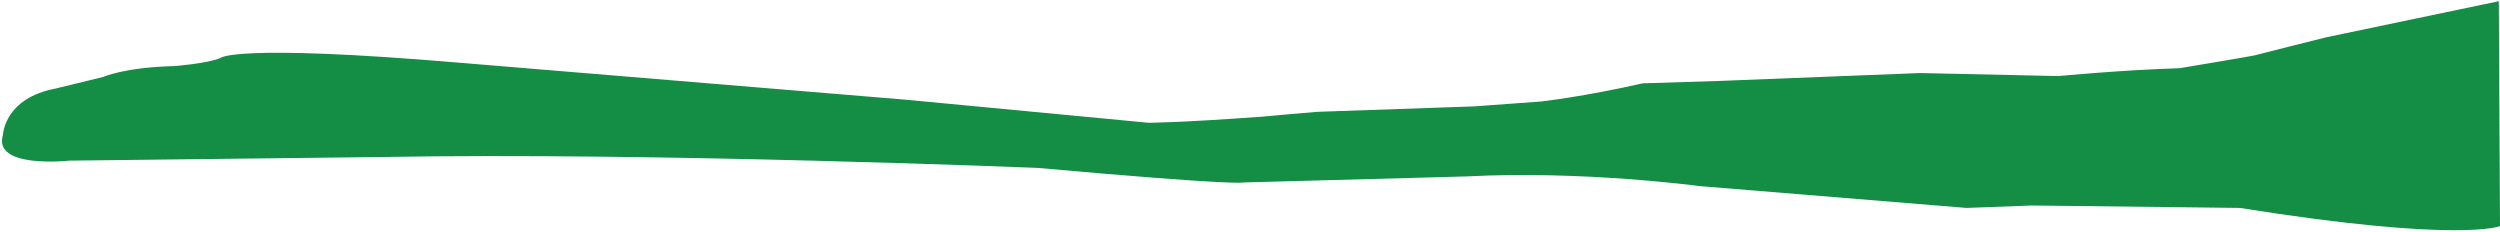 <svg enable-background="new 0 0 4124 382" height="382" viewBox="0 0 4124 382" width="4124" xmlns="http://www.w3.org/2000/svg"><path d="m0 0h4124v382h-4124z" fill="none"/><path d="m4122 2 2 371s-66 28-429-30l-343-4-108 4-440-36s-193-26-384-16l-369 10s-4 6-339-24c0 0-634-26-1081-18l-517 6s-127 14-109-43c0 0 2-60 87-76l78-19s35-16 118-18c0 0 52-4 75-13 0 0 17.5-24.5 395.5 7.5l736 61 400 38s50 0 187-10c0 0 88-8 91-8s259-9 259-9l110-8s72-8 168-30l127-4s327-13 331-13 228 5 228 5 104-10 200-13c0 0 120-20 123-21s119-30 119-30z" fill="#148d45"/></svg>